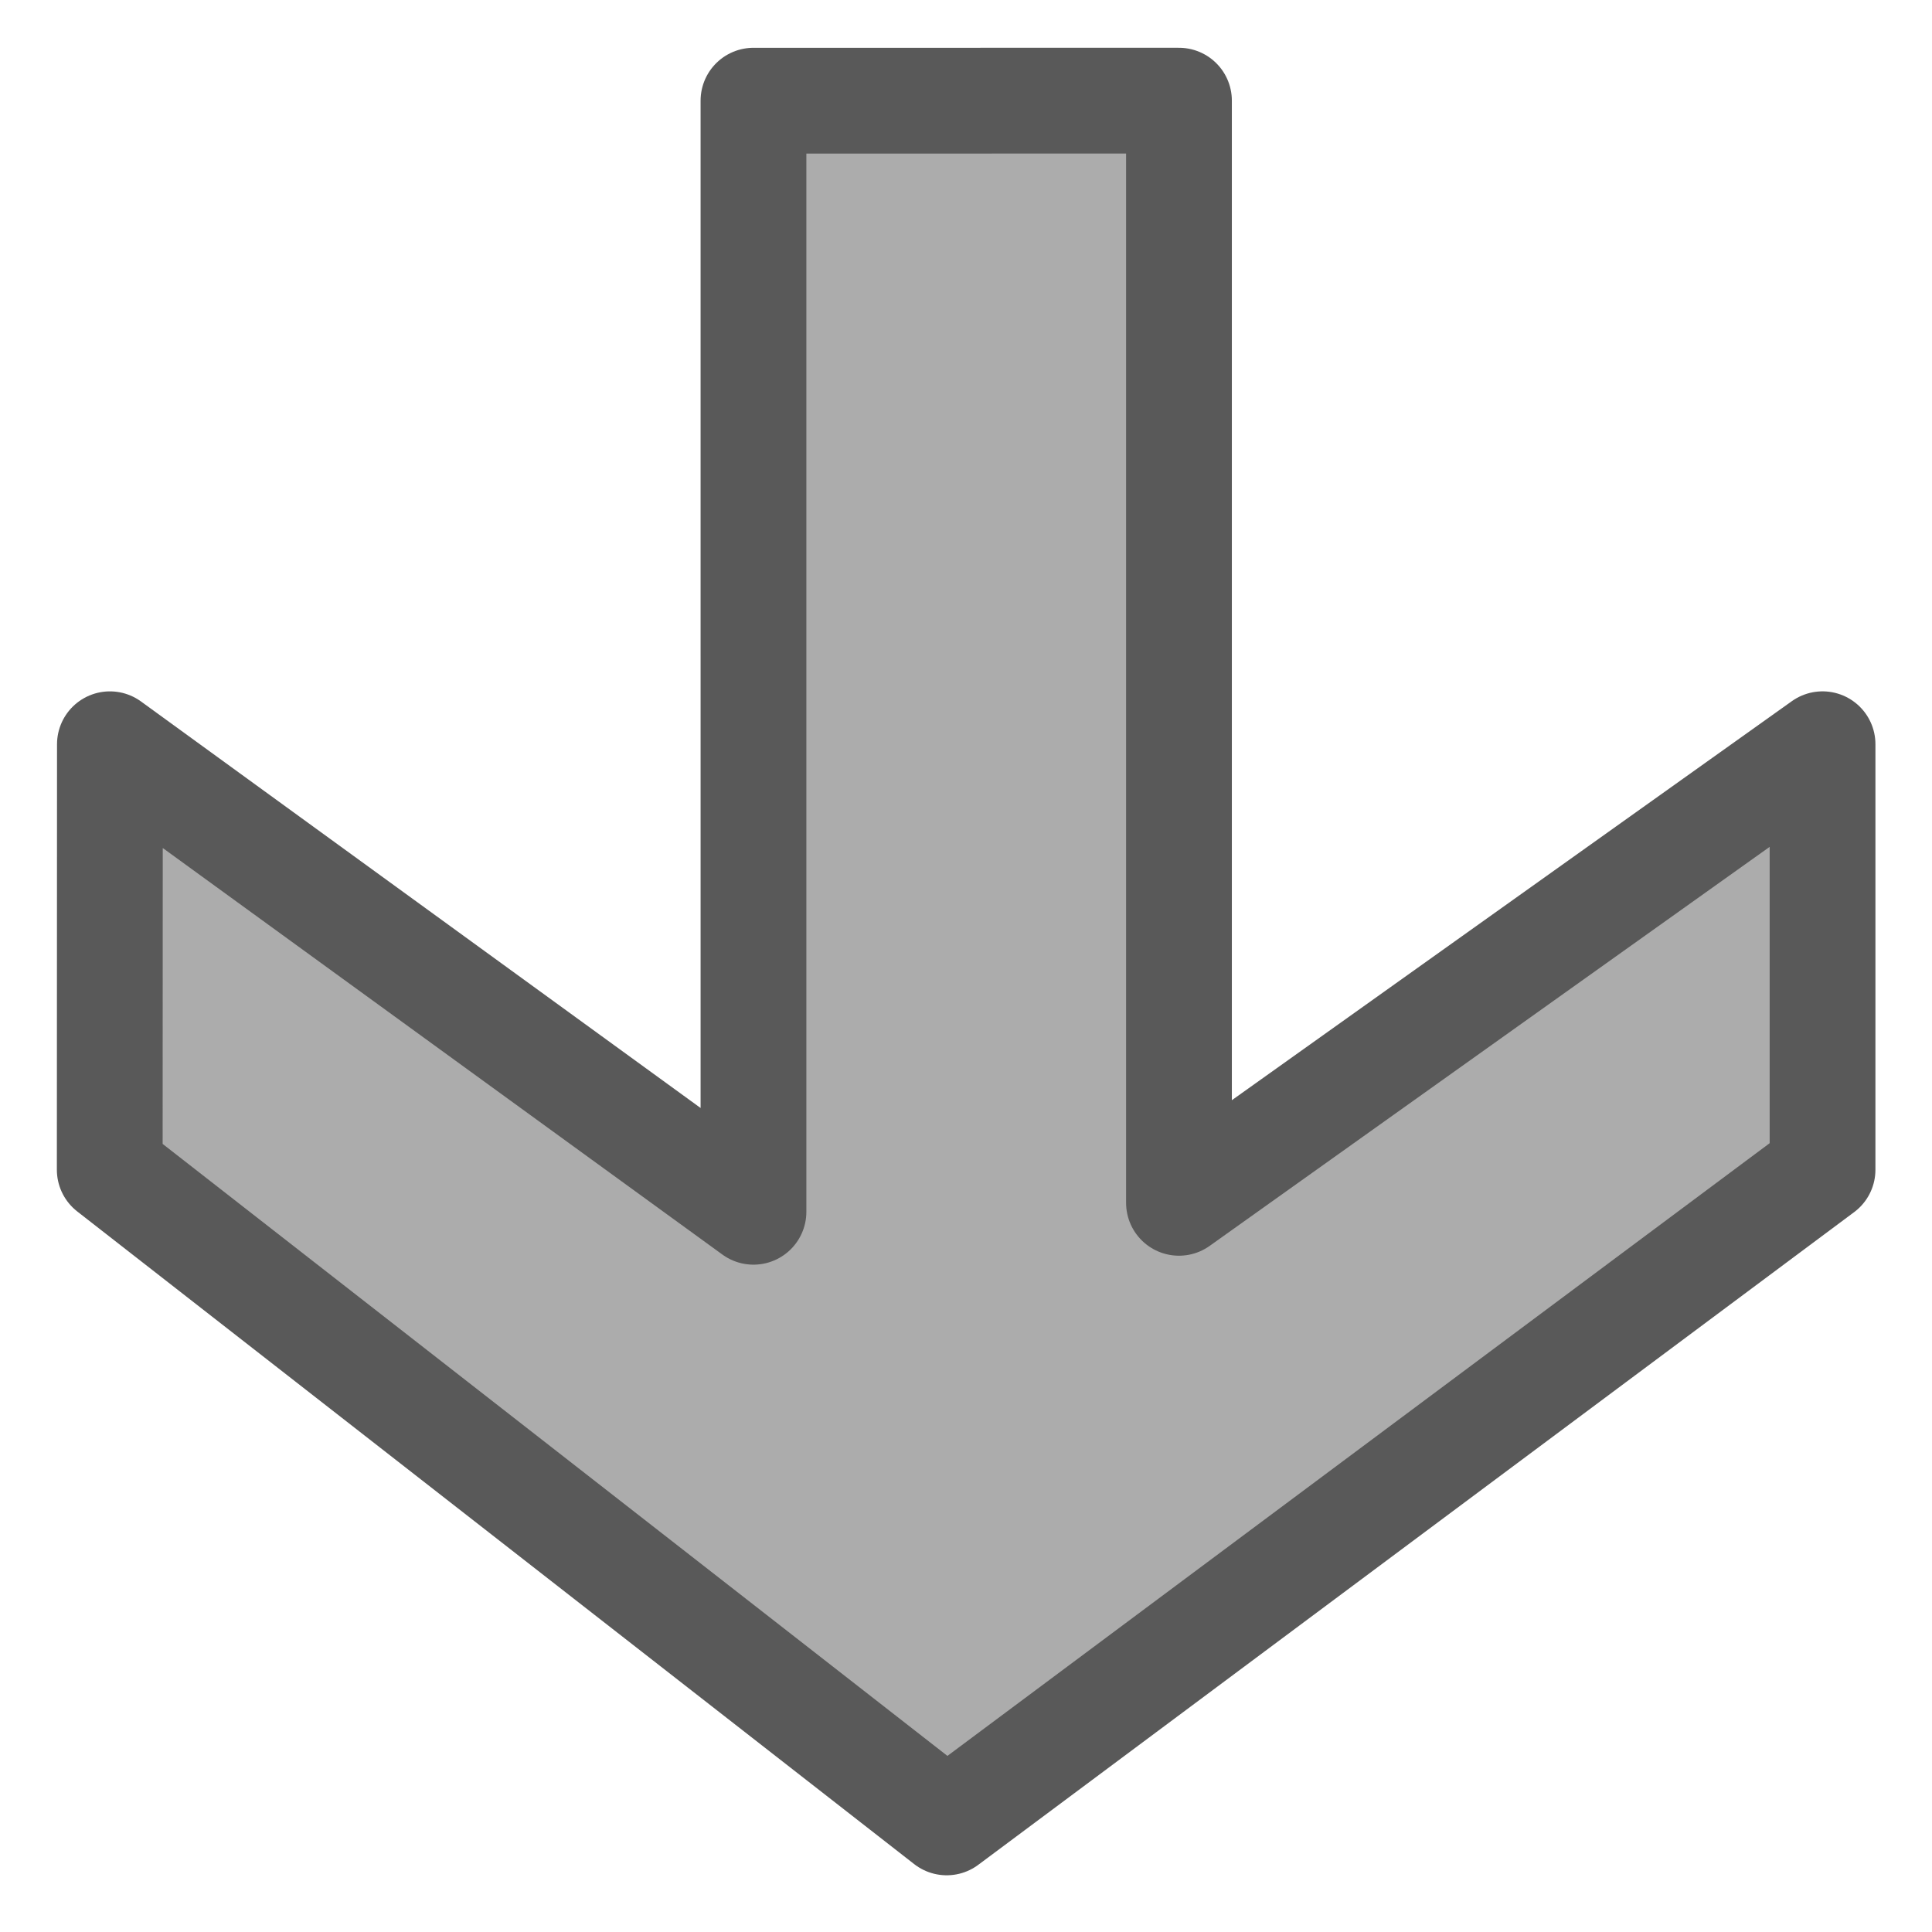 <?xml version="1.0" encoding="UTF-8" standalone="no"?>
<svg
   xmlns:dc="http://purl.org/dc/elements/1.1/"
   xmlns:cc="http://creativecommons.org/ns#"
   xmlns:rdf="http://www.w3.org/1999/02/22-rdf-syntax-ns#"
   xmlns:svg="http://www.w3.org/2000/svg"
   xmlns="http://www.w3.org/2000/svg"
   xmlns:sodipodi="http://sodipodi.sourceforge.net/DTD/sodipodi-0.dtd"
   xmlns:inkscape="http://www.inkscape.org/namespaces/inkscape"
   width="13.608"
   height="13.608"
   viewBox="0 0 13.608 13.608"
   id="svg2"
   version="1.1"
   inkscape:version="1.0 (4035a4fb49, 2020-05-01)"
   sodipodi:docname="gray_down_arrow.svg"
   inkscape:export-filename="C:\Projects\home_finance\img\gray_down_arrow.png"
   inkscape:export-xdpi="134.39955"
   inkscape:export-ydpi="134.39955">
  <defs
     id="defs4" />
  <sodipodi:namedview
     id="base"
     pagecolor="#ffffff"
     bordercolor="#666666"
     borderopacity="1.0"
     inkscape:pageopacity="0.0"
     inkscape:pageshadow="2"
     inkscape:zoom="31.582846"
     inkscape:cx="11.480216"
     inkscape:cy="9.0691225"
     inkscape:document-units="px"
     inkscape:current-layer="layer1"
     showgrid="false"
     fit-margin-top="0.4"
     fit-margin-left="0.4"
     fit-margin-right="0.4"
     fit-margin-bottom="0.4"
     units="px"
     inkscape:window-width="1720"
     inkscape:window-height="1208"
     inkscape:window-x="799"
     inkscape:window-y="104"
     inkscape:window-maximized="0"
     inkscape:document-rotation="0" />
  <g
     inkscape:label="Layer 1"
     inkscape:groupmode="layer"
     id="layer1"
     transform="translate(0.138,-1038.909)">
    <path
       sodipodi:nodetypes="cccccccccc"
       style="opacity:1;fill:#acacac;fill-opacity:1;stroke:#595959;stroke-width:0.745;stroke-linecap:butt;stroke-linejoin:round;stroke-miterlimit:4;stroke-dasharray:none;stroke-dashoffset:0;stroke-opacity:1"
       d="m 0.635,1047.148 5.895,4.597 6.169,-4.597 5.7e-5,-2.997 -4.533,3.23 8.5e-6,-7.763 -2.997,10e-5 4.4e-5,7.826 -4.533,-3.293 z"
       id="rect4136"
       inkscape:connector-curvature="0"
       inkscape:export-xdpi="134.39955"
       inkscape:export-ydpi="134.39955" />
  </g>
</svg>
